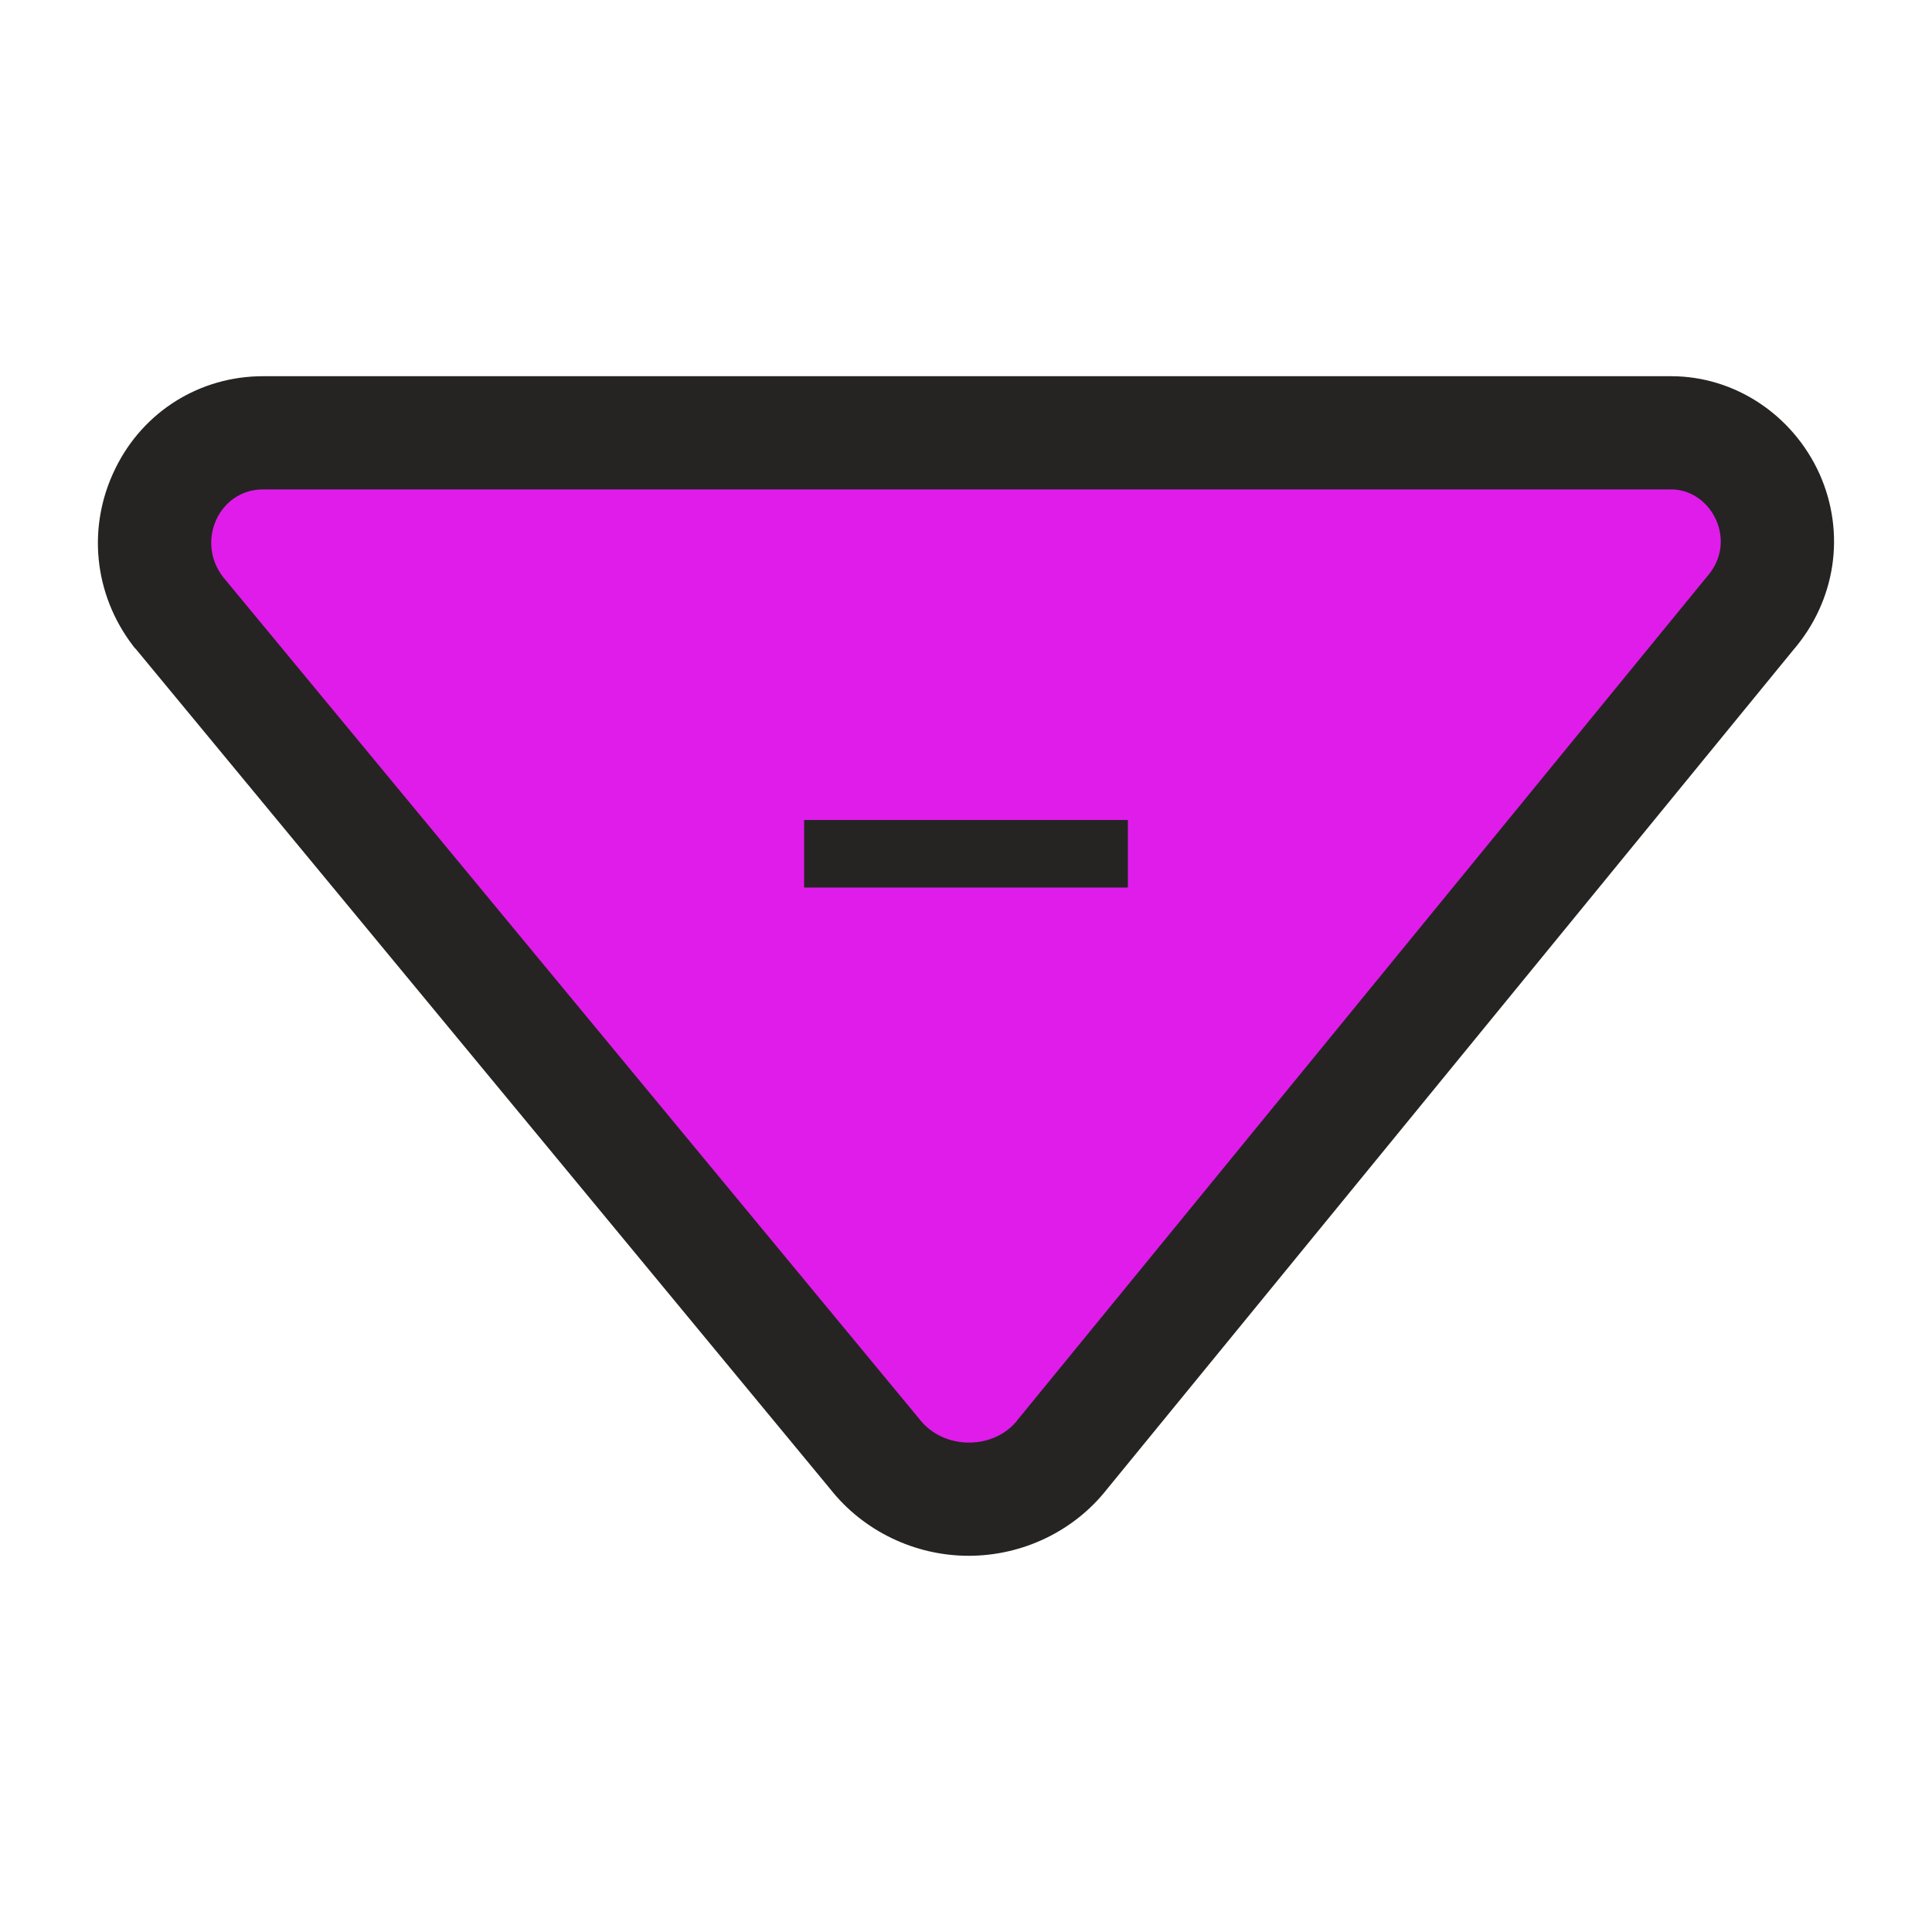 <?xml version="1.0" encoding="utf-8"?>
<!-- Generator: Adobe Illustrator 26.4.1, SVG Export Plug-In . SVG Version: 6.00 Build 0)  -->
<svg version="1.1" id="Layer_1" xmlns="http://www.w3.org/2000/svg" xmlns:xlink="http://www.w3.org/1999/xlink" x="0px" y="0px"
	 viewBox="0 0 512 512" style="enable-background:new 0 0 512 512;" xml:space="preserve">
<style type="text/css">
	.st0{fill:#E01CEA;}
	.st1{fill:#252423;}
</style>
<g>
	<path class="st0" d="M256.8,397.3c-9.8,0-19.1-4.5-24.9-12l-184.5-223l-0.2-0.2c-7-9.1-8.2-21.1-3.2-31.3c4.9-9.9,14.7-16,25.7-16
		h373.2c10.9,0,21,6.7,25.6,17c4.7,10.4,2.8,22.2-4.8,30.9l-182,222.6C275.9,392.8,266.6,397.3,256.8,397.3z"/>
	<path class="st1" d="M442.9,129.7c10.6,0,17.9,13.7,9.4,23.2L269.9,376c-3.1,4.2-8.1,6.3-13.1,6.3s-10-2.1-13.2-6.3L59.1,152.9
		c-7.3-9.5-1-23.2,10.6-23.2H442.9 M213.1,235.2H247h17.8h34.1v-17.9h-34.1H247h-33.9V235.2 M442.9,99.7H69.7
		C53,99.7,38,109,30.6,124.1c-7.6,15.4-5.8,33.4,4.7,47.1l0.3,0.4L36,172l184.1,222.7c8.7,11,22.3,17.6,36.6,17.6
		c14.4,0,28-6.6,36.7-17.7l181.8-222.3c11.3-13.1,14-31,7-46.7C475.1,109.9,459.7,99.7,442.9,99.7L442.9,99.7z"/>
</g>
</svg>
